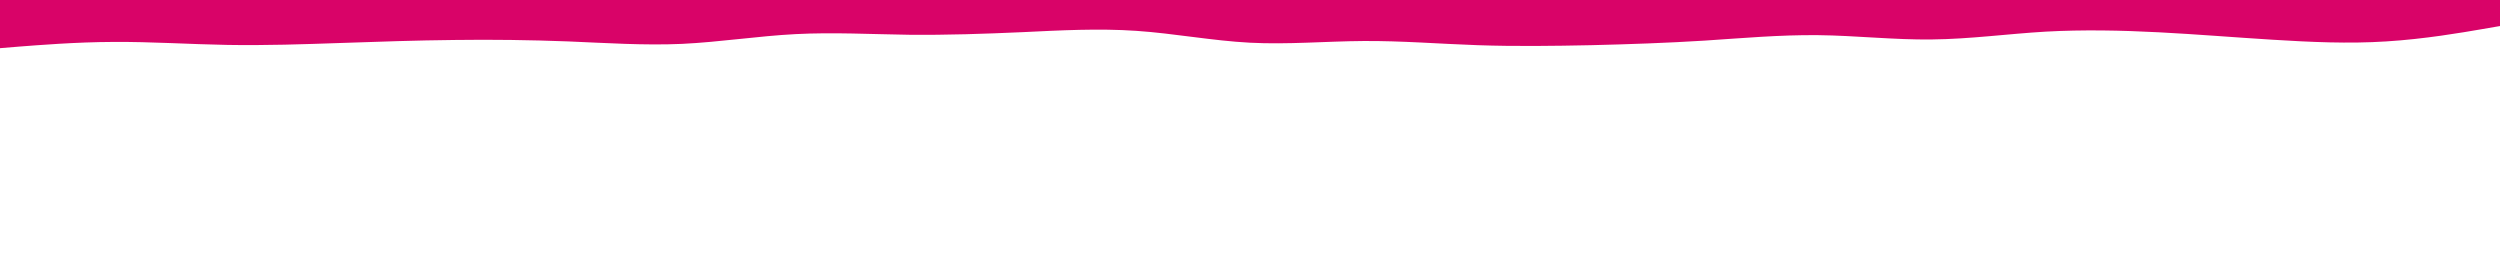 <svg id="visual" viewBox="0 0 1920 200" width="1920" height="200" xmlns="http://www.w3.org/2000/svg" xmlns:xlink="http://www.w3.org/1999/xlink" version="1.1"><path d="M0 37L14.5 35.8C29 34.7 58 32.3 87.2 32.2C116.3 32 145.7 34 174.8 34.5C204 35 233 34 262 33C291 32 320 31 349 30.7C378 30.3 407 30.7 436.2 31.8C465.3 33 494.7 35 523.8 33.7C553 32.3 582 27.7 611 26.2C640 24.7 669 26.3 698 26.7C727 27 756 26 785.2 24.7C814.3 23.3 843.7 21.7 872.8 23.7C902 25.7 931 31.3 960 32.8C989 34.3 1018 31.7 1047.2 31.5C1076.3 31.3 1105.7 33.7 1134.8 34.7C1164 35.7 1193 35.3 1222 34.7C1251 34 1280 33 1309 31.2C1338 29.3 1367 26.7 1396.2 27C1425.3 27.3 1454.7 30.7 1483.8 30.3C1513 30 1542 26 1571 24.3C1600 22.7 1629 23.3 1658 24.8C1687 26.3 1716 28.7 1745.2 30.5C1774.3 32.3 1803.7 33.7 1832.8 31.8C1862 30 1891 25 1905.5 22.5L1920 20L1920 0L1905.5 0C1891 0 1862 0 1832.8 0C1803.7 0 1774.3 0 1745.2 0C1716 0 1687 0 1658 0C1629 0 1600 0 1571 0C1542 0 1513 0 1483.8 0C1454.7 0 1425.3 0 1396.2 0C1367 0 1338 0 1309 0C1280 0 1251 0 1222 0C1193 0 1164 0 1134.8 0C1105.7 0 1076.3 0 1047.2 0C1018 0 989 0 960 0C931 0 902 0 872.8 0C843.7 0 814.3 0 785.2 0C756 0 727 0 698 0C669 0 640 0 611 0C582 0 553 0 523.8 0C494.7 0 465.3 0 436.2 0C407 0 378 0 349 0C320 0 291 0 262 0C233 0 204 0 174.8 0C145.7 0 116.3 0 87.2 0C58 0 29 0 14.5 0L0 0Z" fill="#d90368" stroke-linecap="round" stroke-linejoin="miter"></path></svg>